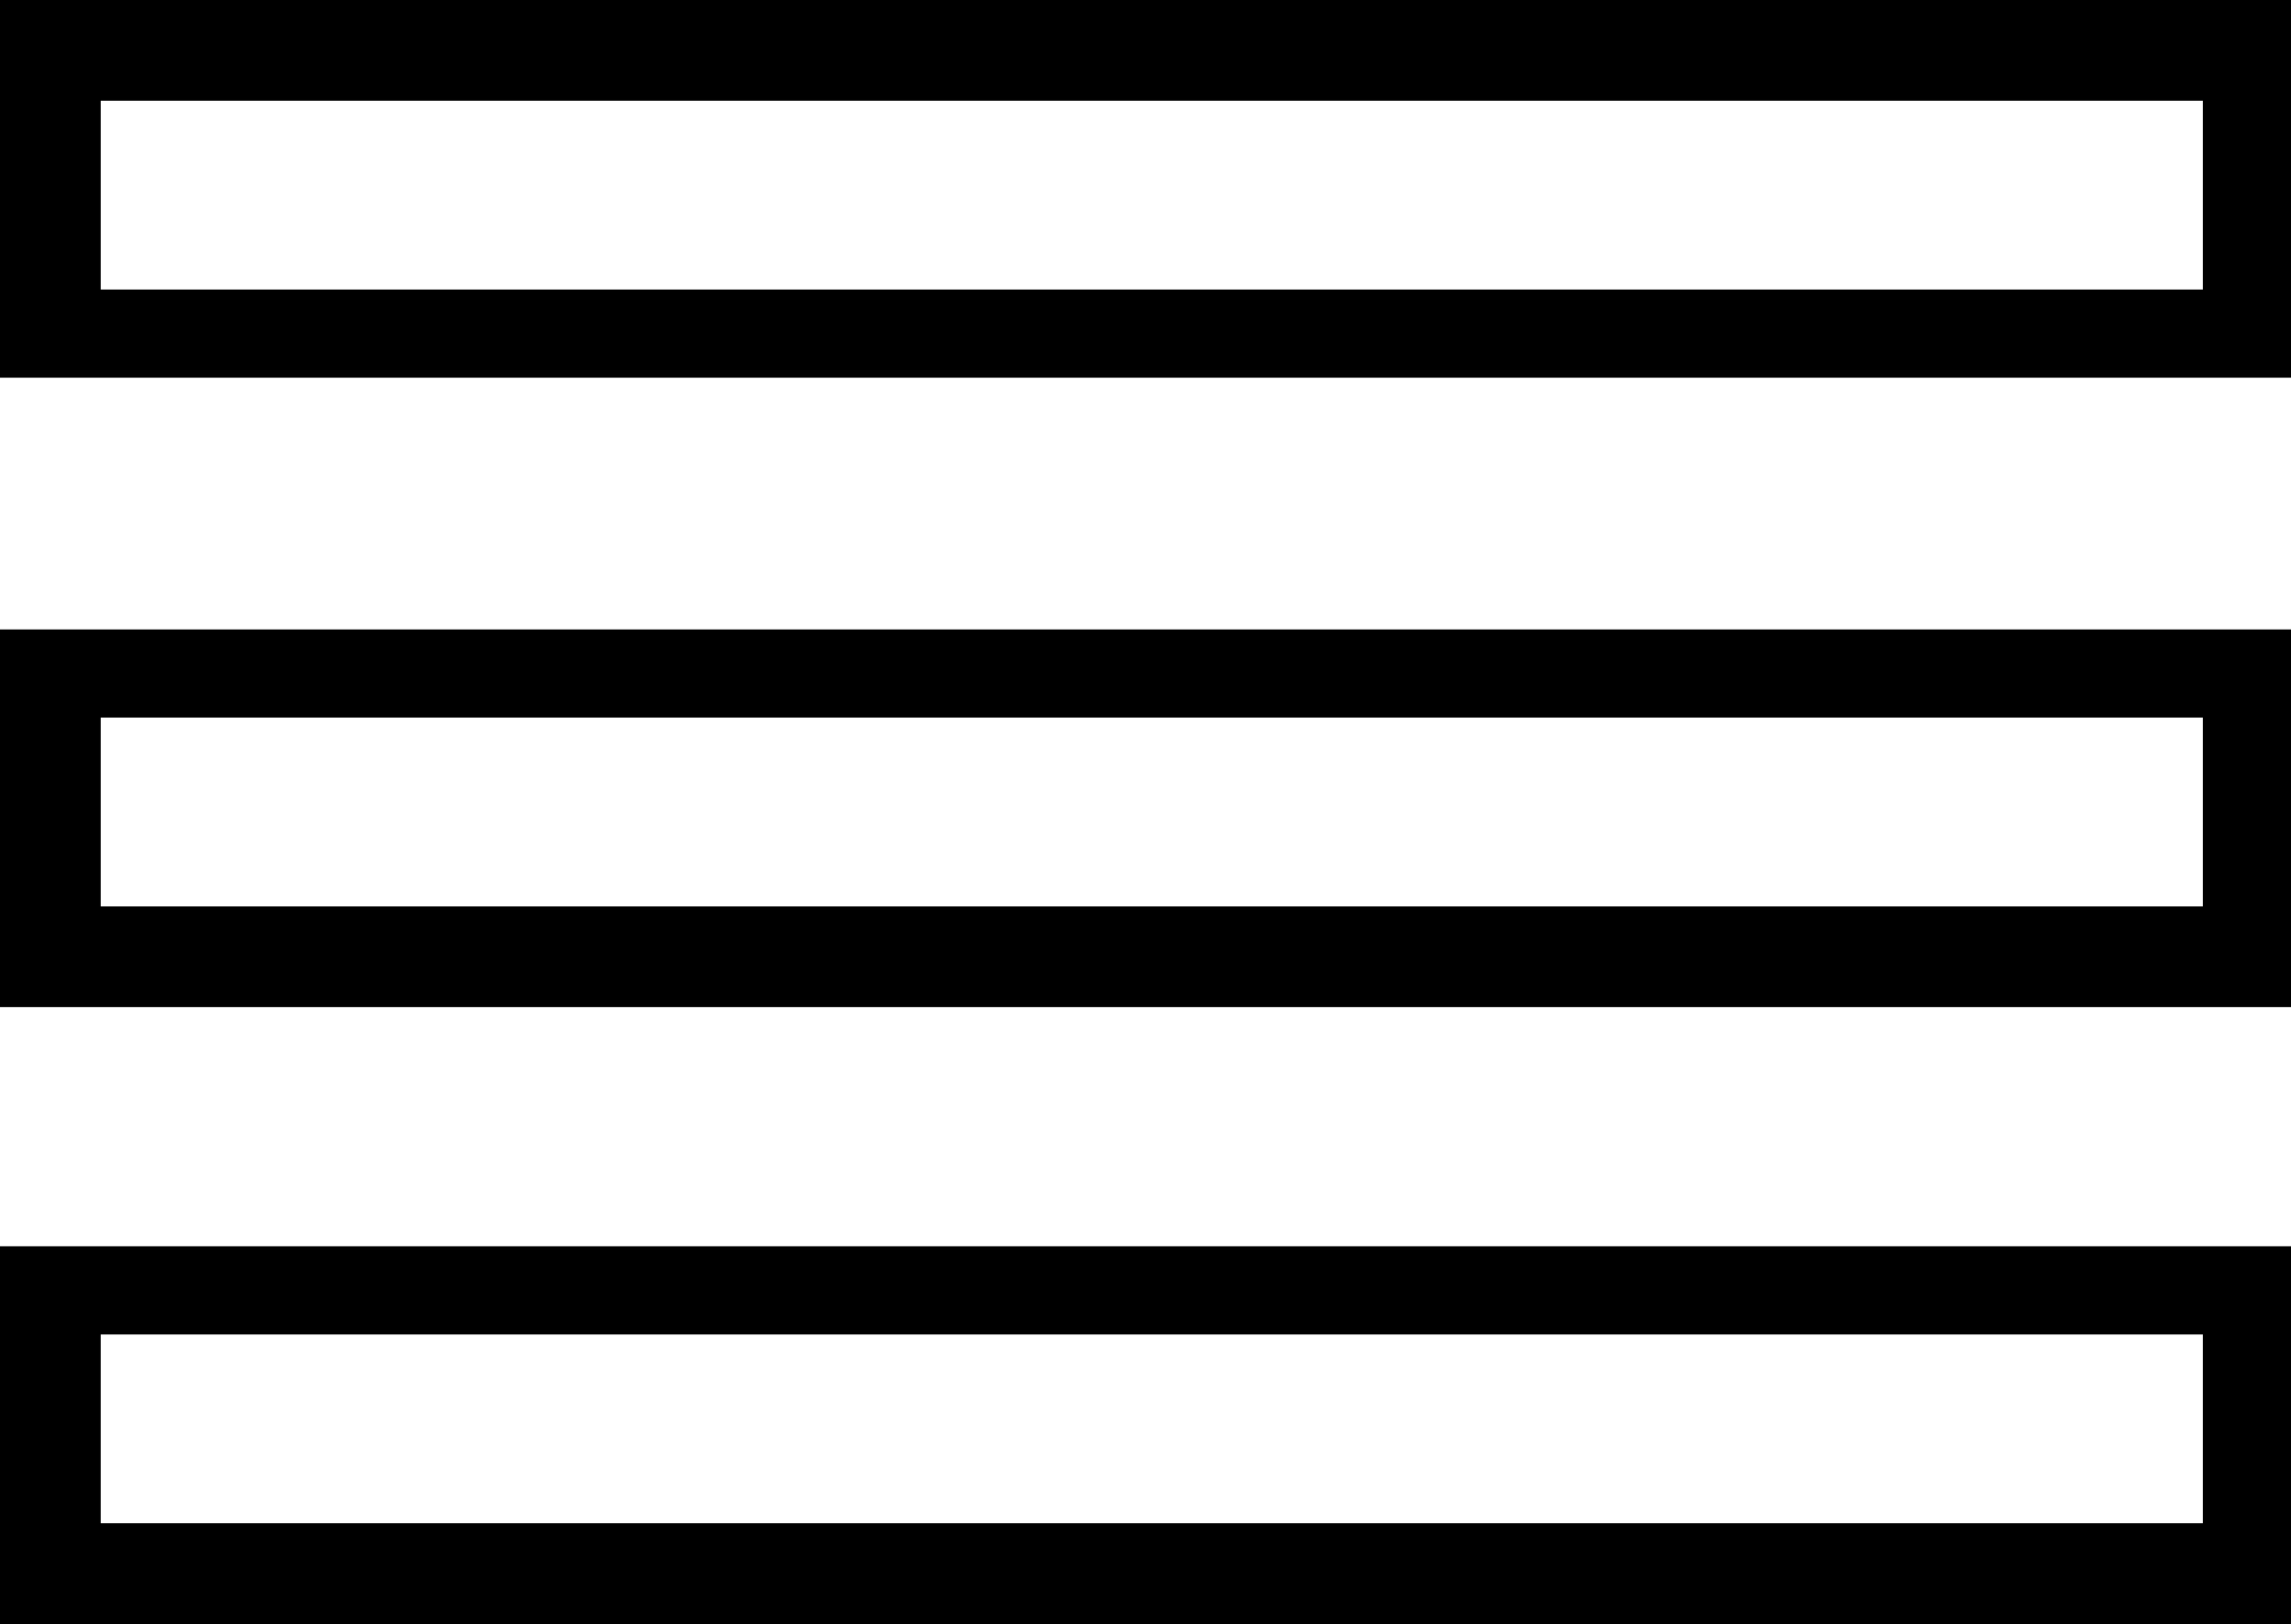 <?xml version="1.0" encoding="utf-8"?>
<!-- Generator: Adobe Illustrator 18.1.1, SVG Export Plug-In . SVG Version: 6.00 Build 0)  -->
<svg version="1.1" id="Layer_1" xmlns="http://www.w3.org/2000/svg" xmlns:xlink="http://www.w3.org/1999/xlink" x="0px" y="0px"
	 viewBox="0 0 18.2 12.9" enable-background="new 0 0 18.2 12.9" xml:space="preserve">
<g>
	<path d="M0,0v3h18.2V0H0z M17.5,2.3H0.8V0.8h16.7V2.3z"/>
	<path d="M0,8h18.2v-3H0V8z M0.8,5.7h16.7v1.5H0.8V5.7z"/>
	<path d="M0,12.9h18.2v-3H0V12.9z M0.8,10.6h16.7v1.5H0.8V10.6z"/>
</g>
<g>
</g>
<g>
</g>
<g>
</g>
<g>
</g>
<g>
</g>
<g>
</g>
<g>
</g>
<g>
</g>
<g>
</g>
<g>
</g>
<g>
</g>
<g>
</g>
<g>
</g>
<g>
</g>
<g>
</g>
</svg>
